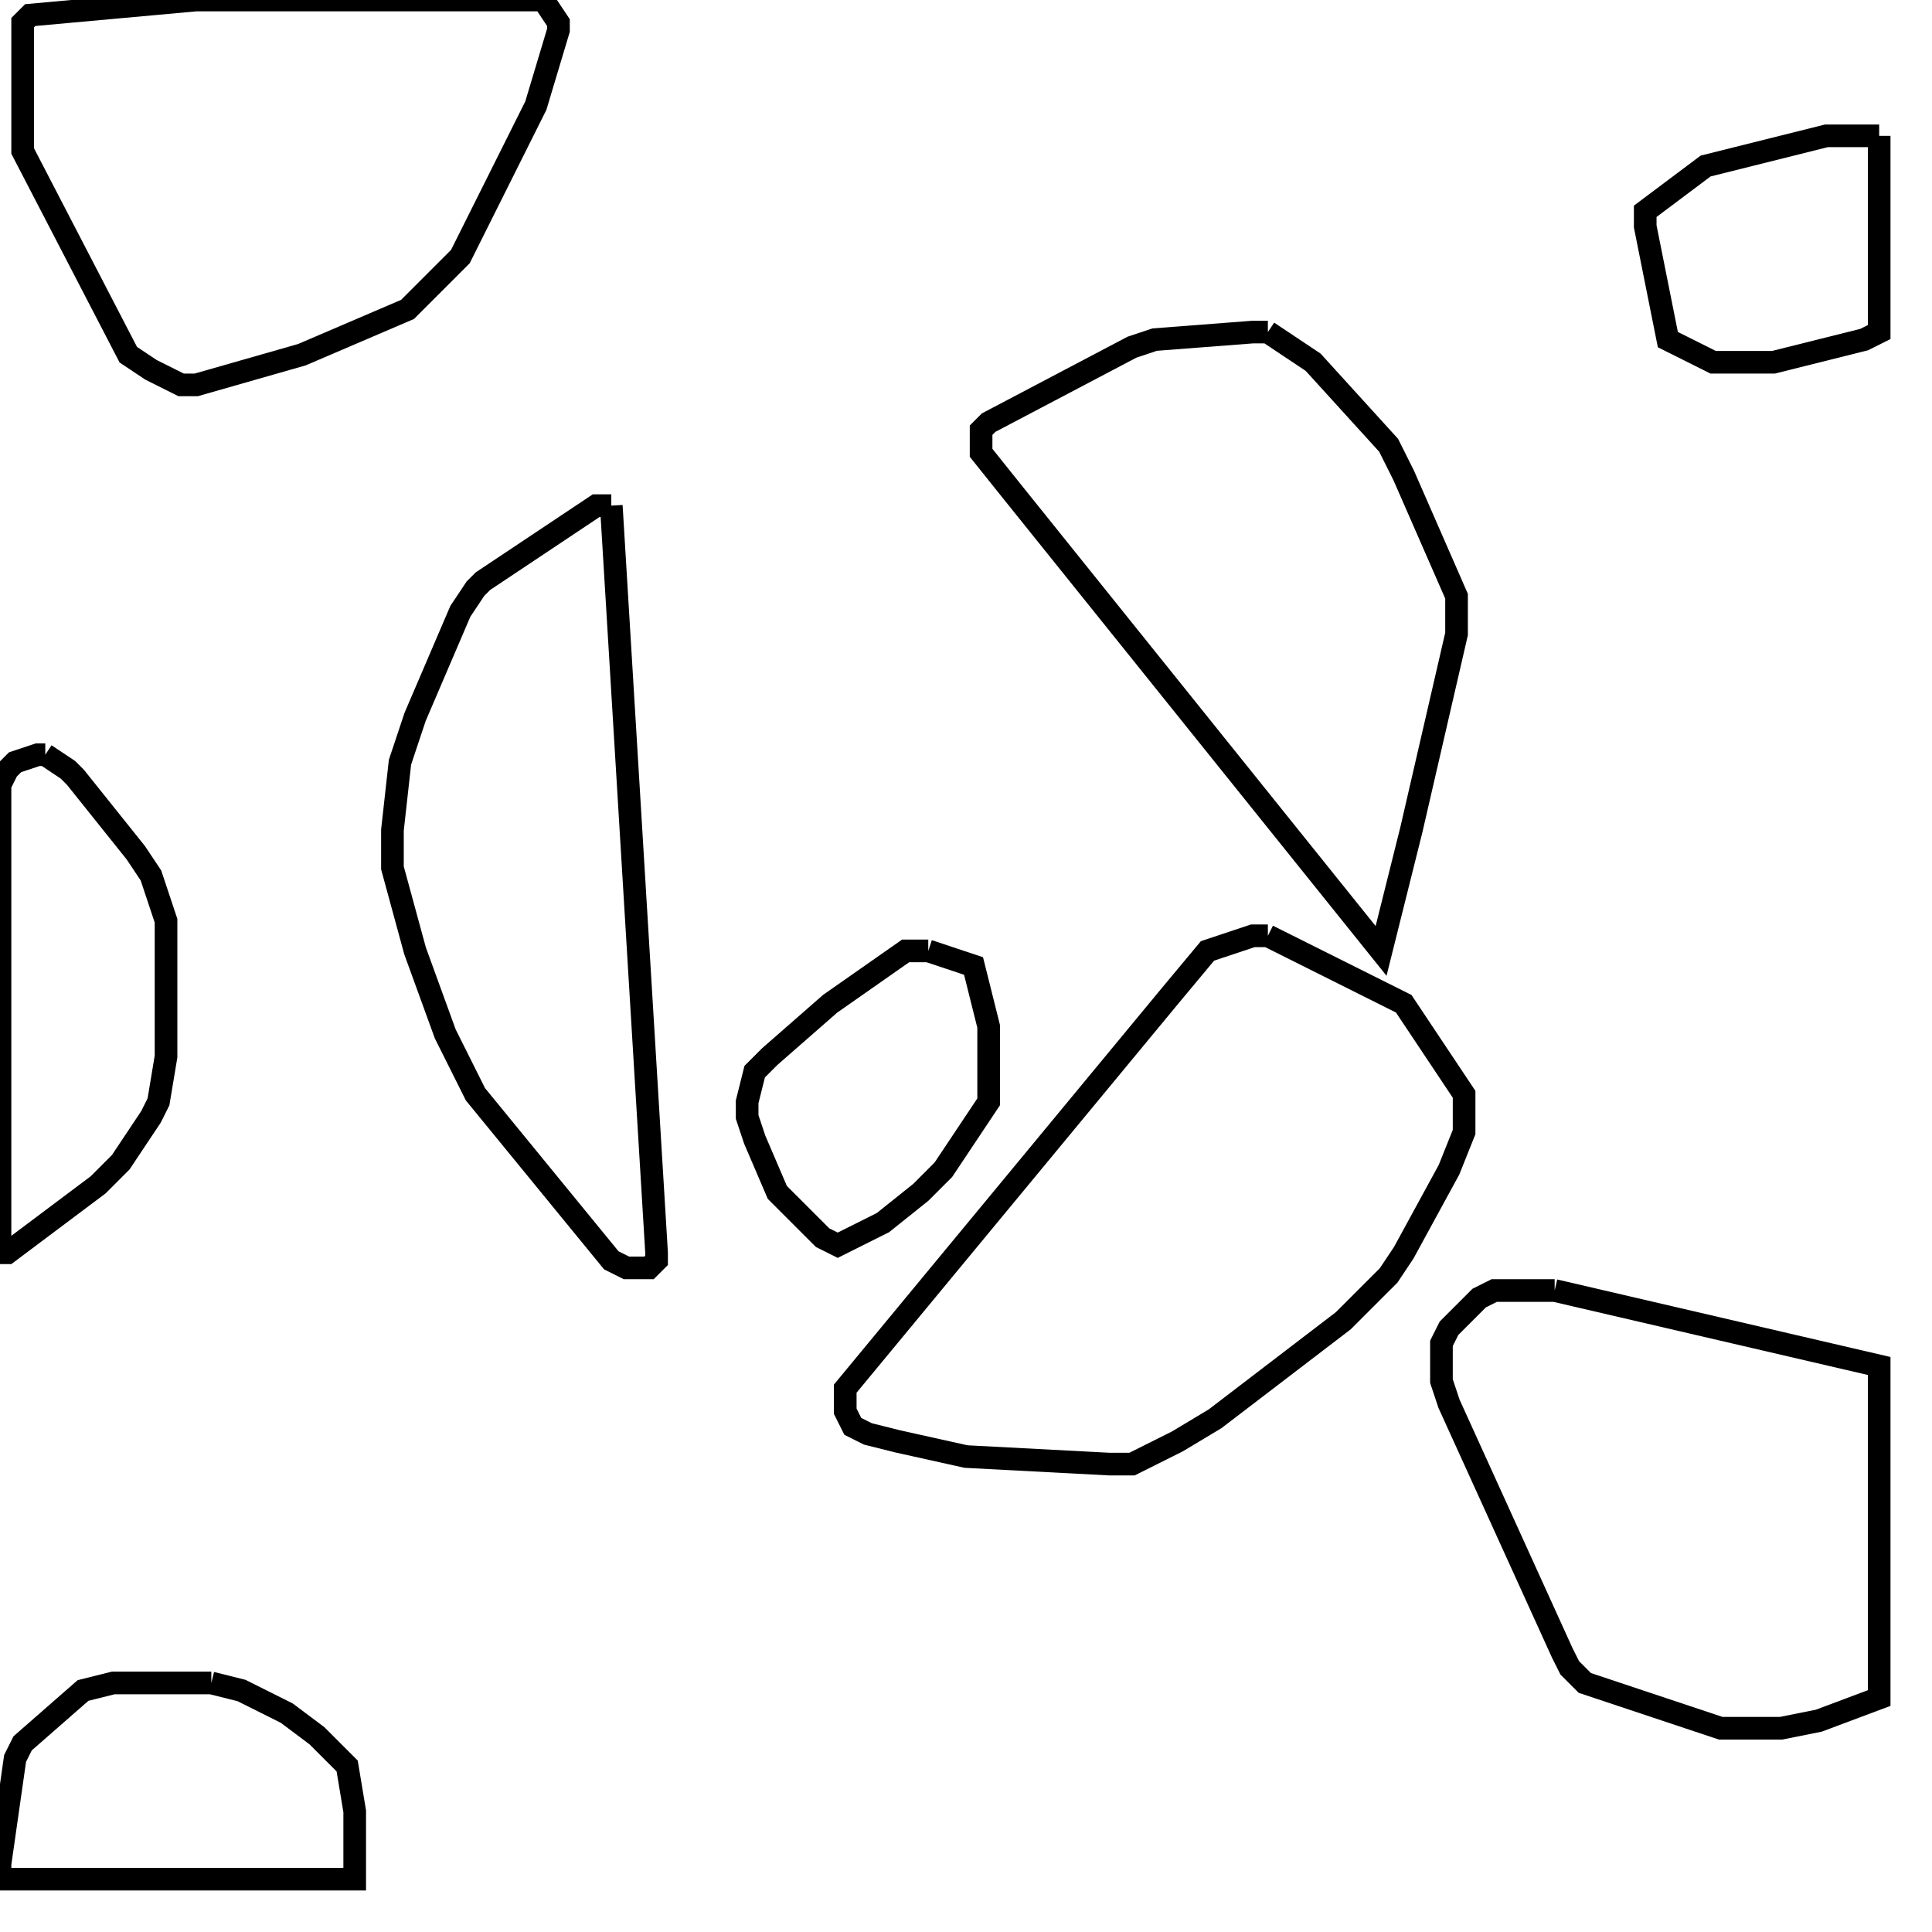 <svg width="256" height="256" xmlns="http://www.w3.org/2000/svg" fill-opacity="0" stroke="black" stroke-width="3" ><path d="M72 0 74 3 74 4 71 14 61 34 54 41 40 47 26 51 24 51 20 49 17 47 3 20 3 3 4 2 26 0 72 0 "/><path d="M206 171 249 181 249 225 241 228 236 229 228 229 210 223 208 221 207 219 192 186 191 183 191 178 192 176 196 172 198 171 206 171 "/><path d="M168 124 186 133 194 145 194 150 192 155 186 166 184 169 178 175 161 188 156 191 150 194 147 194 128 193 119 191 115 190 113 189 112 187 112 184 155 132 160 126 166 124 168 124 "/><path d="M168 44 174 48 184 59 186 63 193 79 193 84 187 110 183 126 134 65 130 60 130 57 131 56 150 46 153 45 166 44 168 44 "/><path d="M81 67 87 166 87 167 86 168 83 168 81 167 63 145 59 137 55 126 52 115 52 110 53 101 55 95 61 81 63 78 64 77 79 67 81 67 "/><path d="M6 100 9 102 10 103 18 113 20 116 22 122 22 140 21 146 20 148 16 154 13 157 1 166 0 166 0 104 1 102 2 101 5 100 6 100 "/><path d="M28 223 32 224 38 227 42 230 46 234 47 240 47 249 0 249 0 247 2 233 3 231 11 224 15 223 28 223 "/><path d="M123 126 129 128 131 136 131 146 125 155 122 158 117 162 111 165 109 164 103 158 100 151 99 148 99 146 100 142 102 140 110 133 120 126 123 126 "/><path d="M249 18 249 44 247 45 235 48 227 48 221 45 218 30 218 28 226 22 242 18 249 18 "/></svg>